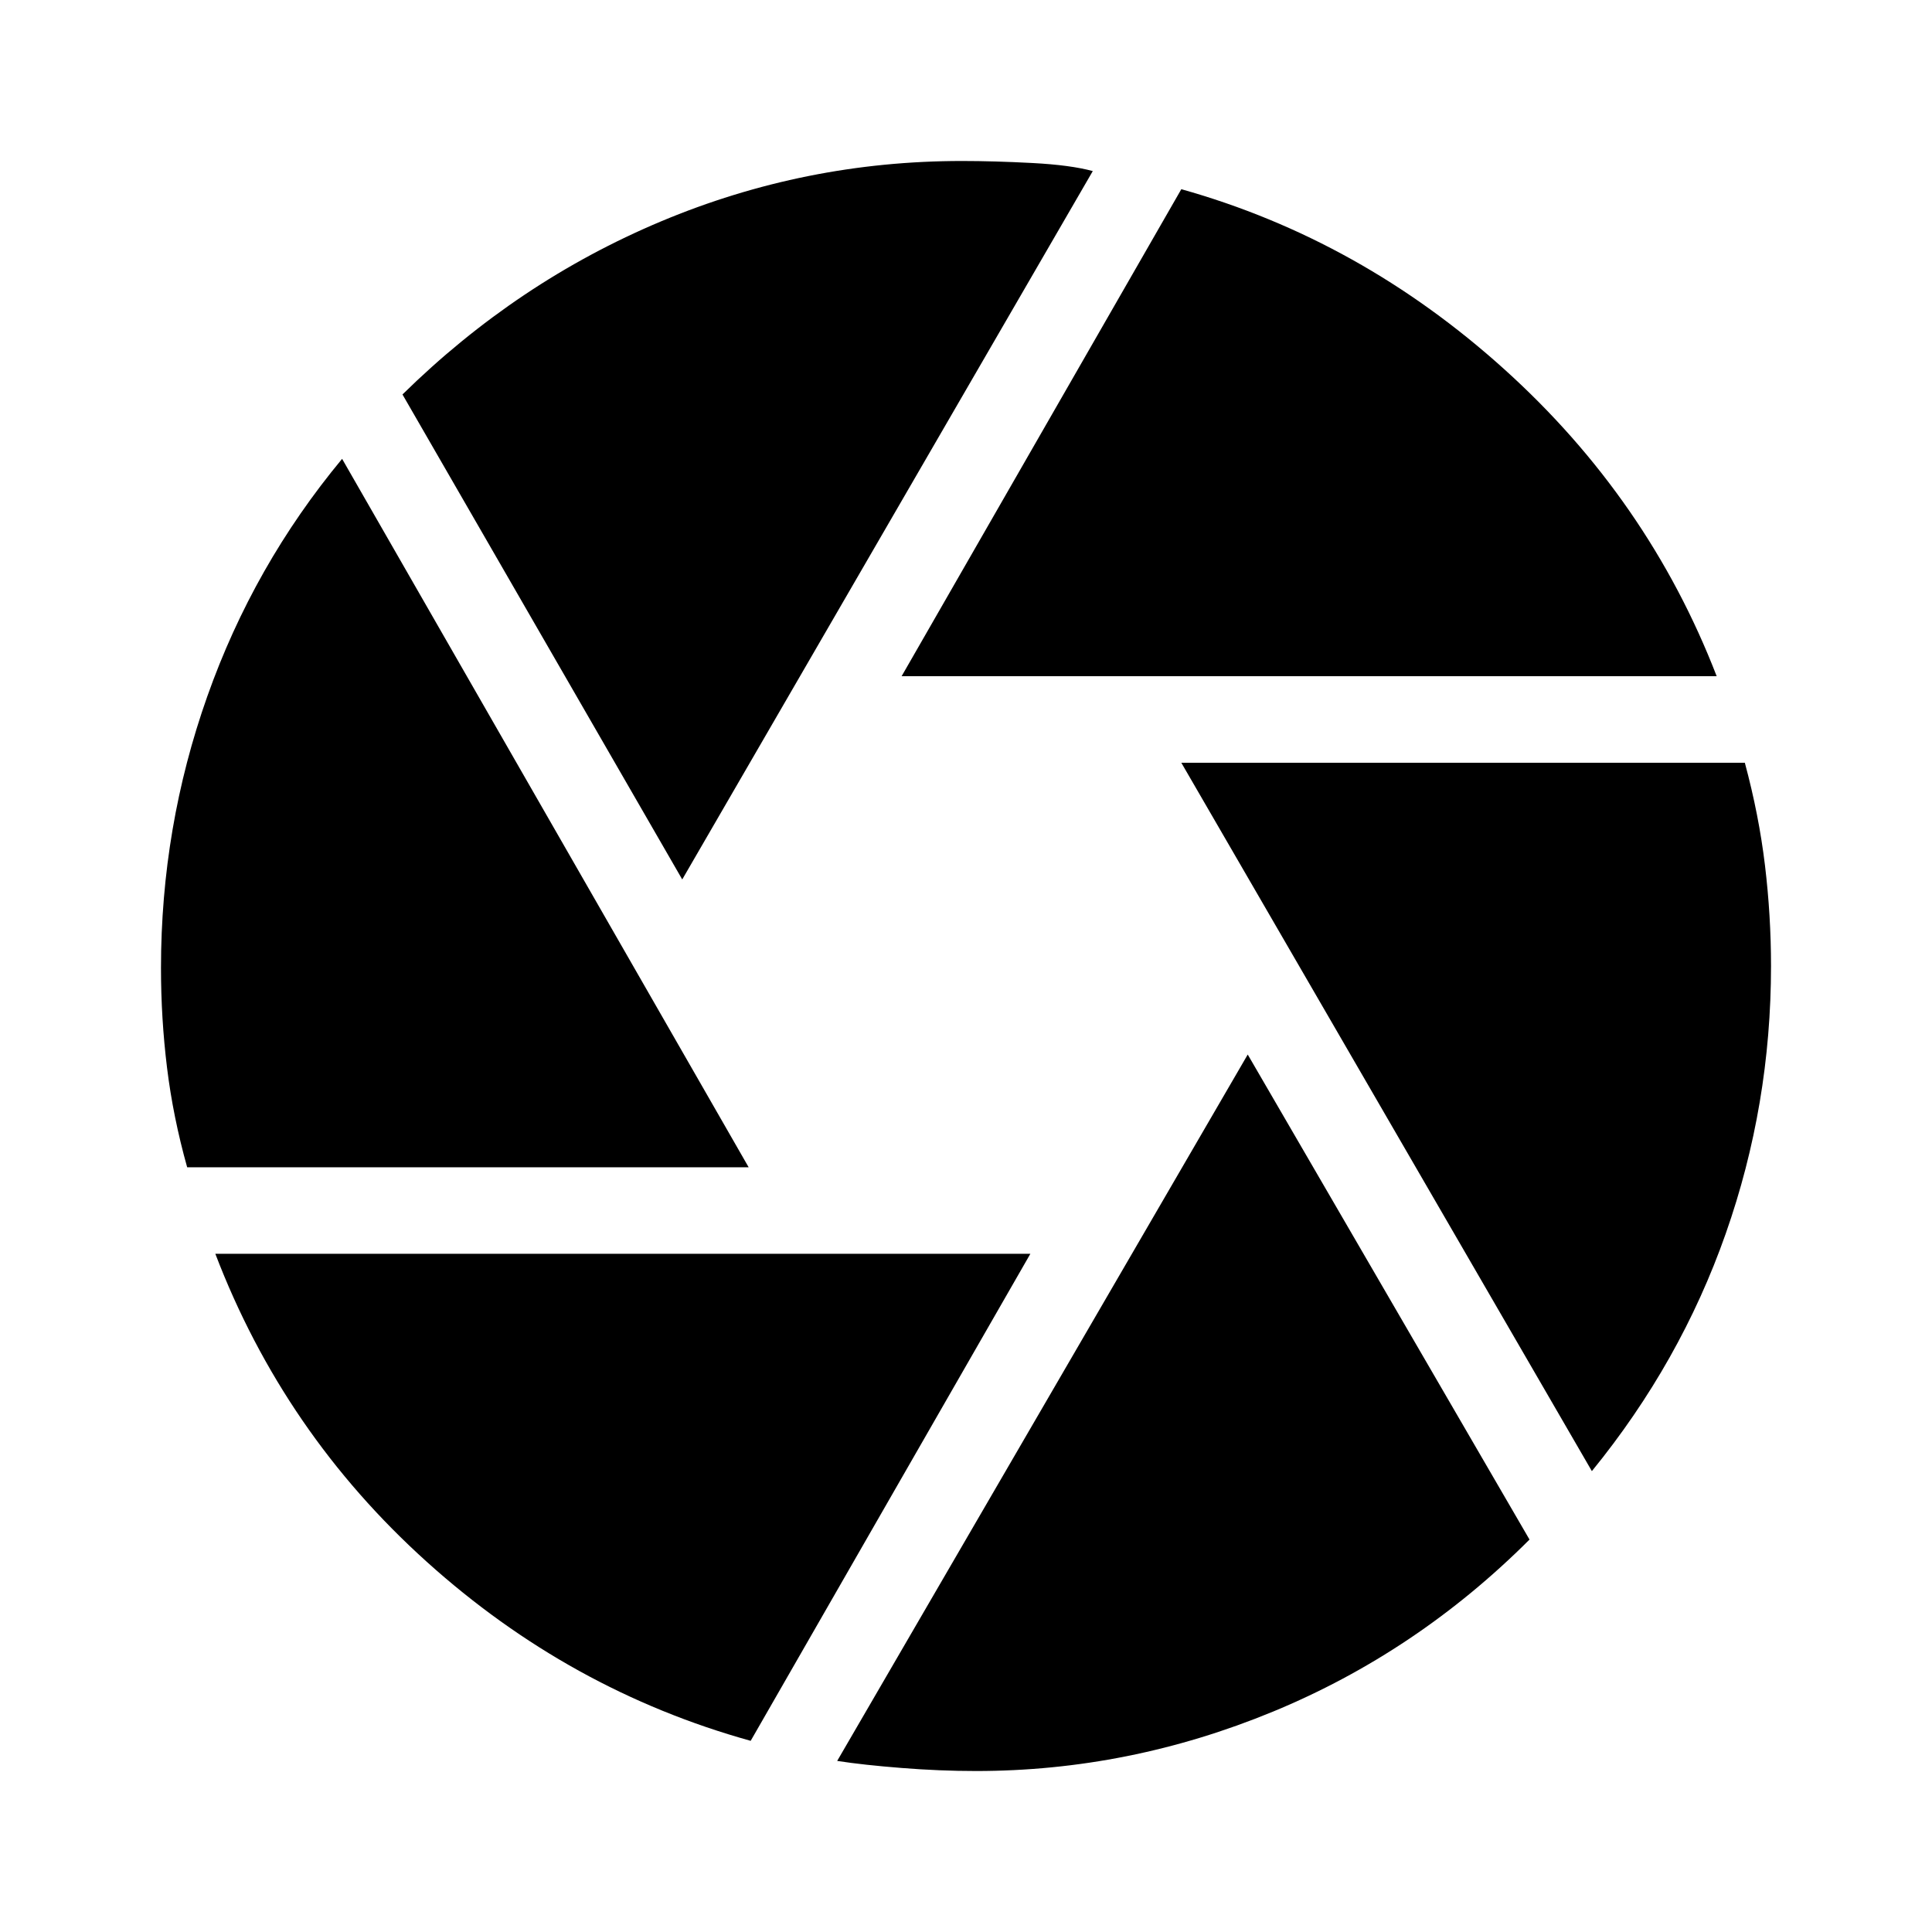 <svg xmlns="http://www.w3.org/2000/svg" height="40" width="40"><path d="m18.667 14 5.791-10.083q3.709 1.041 6.688 3.729 2.979 2.687 4.396 6.354Zm-4.542 4.208L8.333 8.167q2.375-2.334 5.354-3.584 2.98-1.25 6.23-1.25.666 0 1.458.042.792.042 1.25.167Zm-10.25 5.959q-.292-1.042-.417-2.063-.125-1.021-.125-2.062 0-2.917.959-5.625.958-2.709 2.791-4.917L15.5 24.167Zm11.667 11.875Q11.792 35 8.833 32.333q-2.958-2.666-4.375-6.375h16.875Zm4.666.625q-.75 0-1.541-.063-.792-.062-1.334-.146l8.5-14.625 5.834 10.042q-2.334 2.333-5.313 3.563-2.979 1.229-6.146 1.229Zm12.75-6.209-8.5-14.666h11.667q.292 1.083.417 2.125.125 1.041.125 2.083 0 2.875-.938 5.542-.937 2.666-2.771 4.916Z"/></svg>